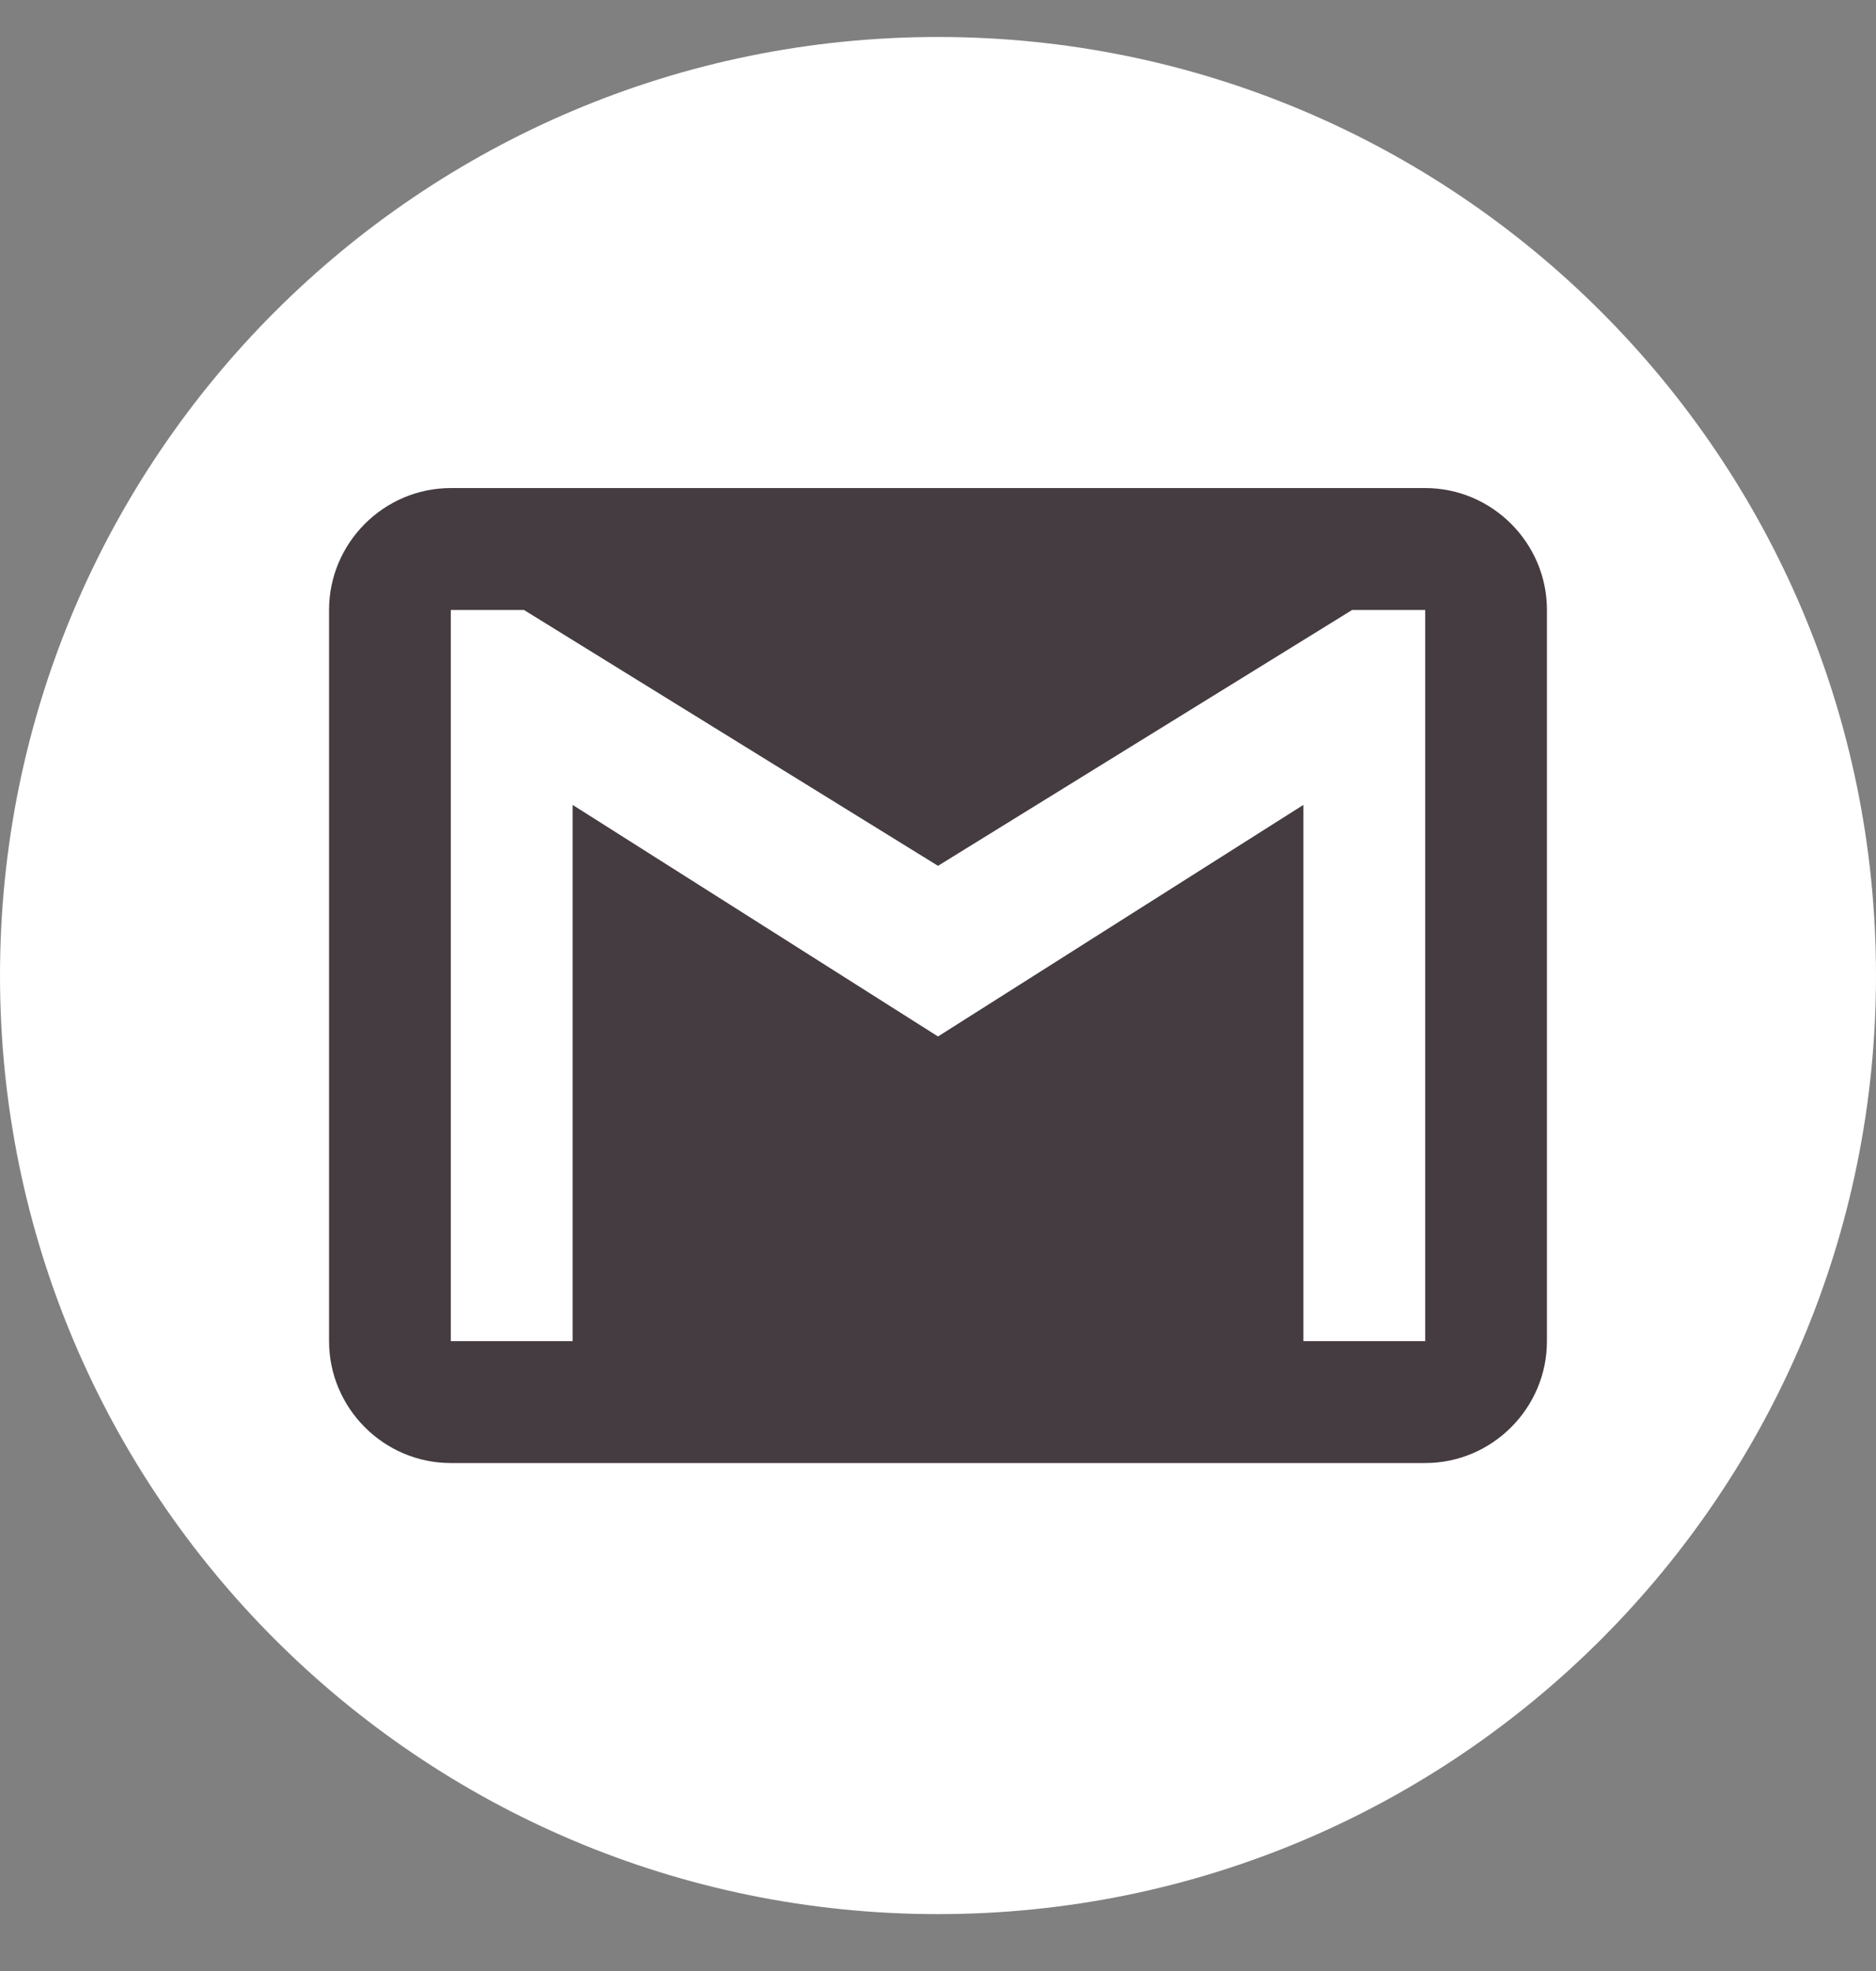 <svg width="20" height="21" viewBox="0 0 20 21" fill="none" xmlns="http://www.w3.org/2000/svg">
<rect x="0" y="0" width="20" height="21" fill="#808080" stroke="none"/>
<path d="M10 20.394C15.523 20.394 20 15.917 20 10.394C20 4.871 15.523 0.394 10 0.394C4.477 0.394 0 4.871 0 10.394C0 15.917 4.477 20.394 10 20.394Z" fill="white"/>
<path d="M15.194 5.2H4.806C4.092 5.2 3.508 5.785 3.508 6.499V14.289C3.508 15.003 4.092 15.588 4.806 15.588H15.194C15.908 15.588 16.492 15.003 16.492 14.289V6.499C16.492 5.785 15.908 5.2 15.194 5.2ZM15.194 14.289H13.895V8.576L10 11.043L6.105 8.576V14.289H4.806V6.499H5.586L10 9.225L14.415 6.499H15.194V14.289Z" fill="#453C41"/>
</svg>
